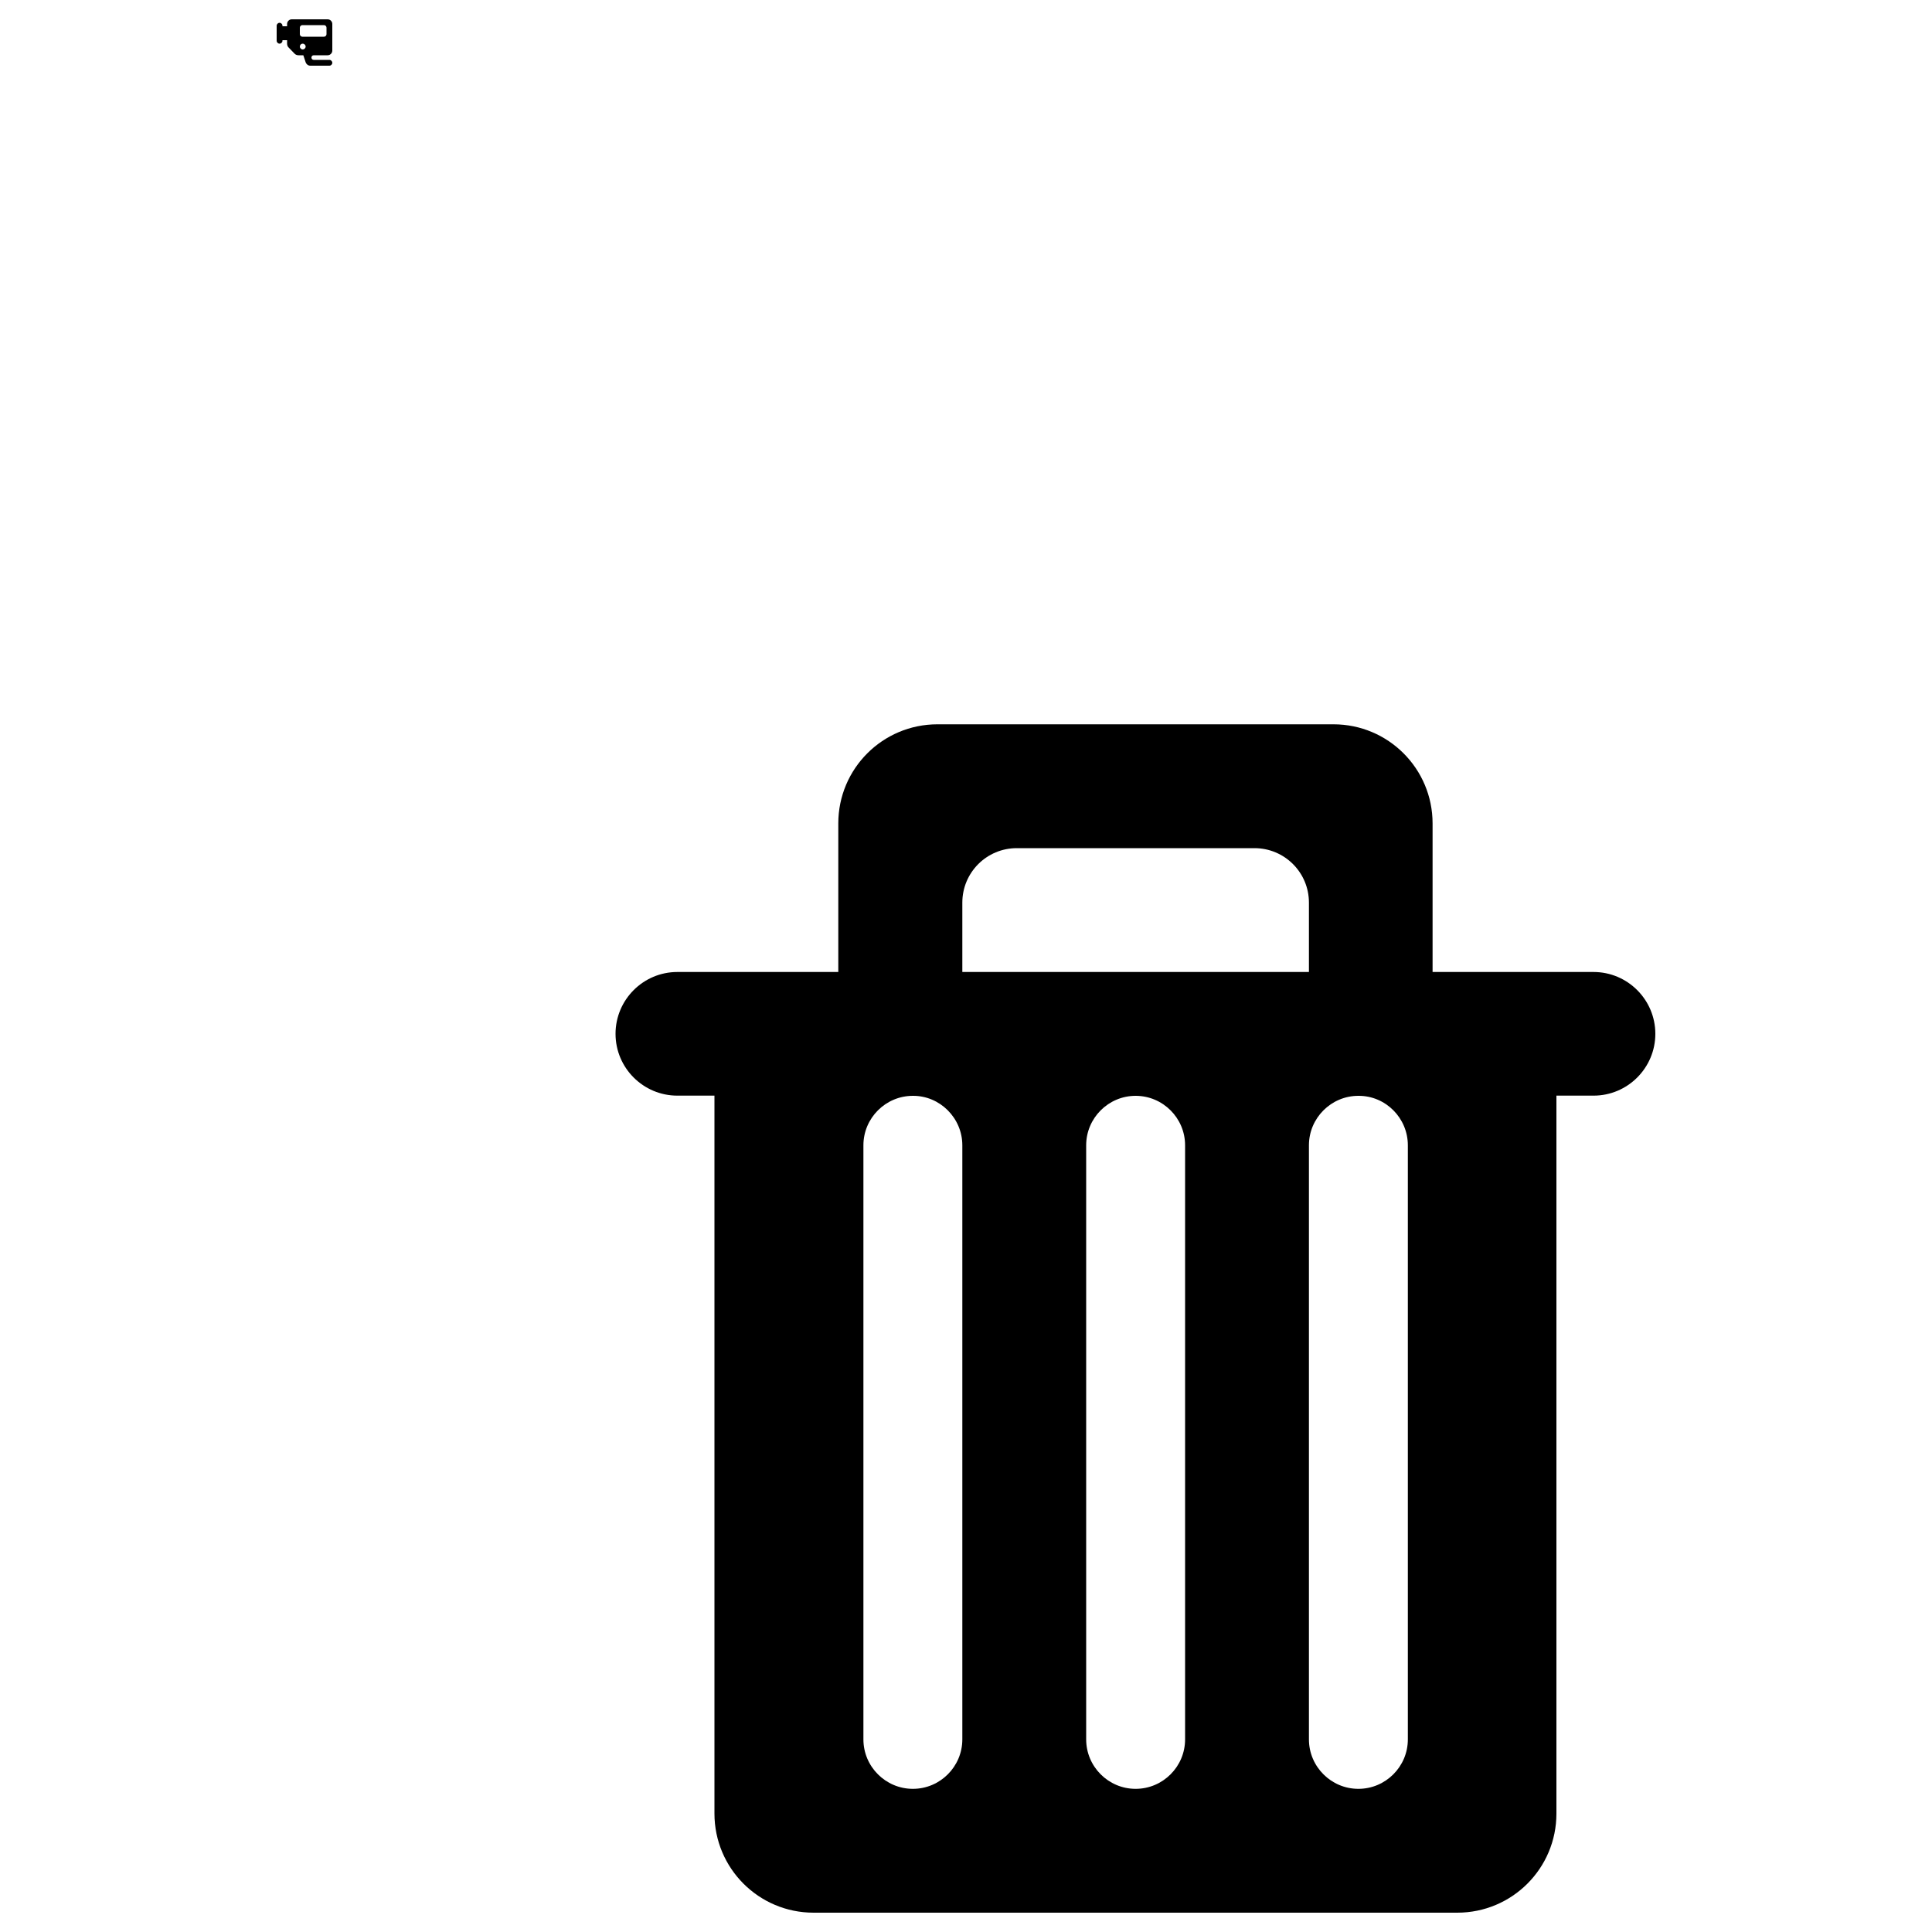<?xml version="1.0" encoding="utf-8"?>
<!-- Svg Vector Icons : http://www.onlinewebfonts.com/icon -->
<!DOCTYPE svg PUBLIC "-//W3C//DTD SVG 1.1//EN" "http://www.w3.org/Graphics/SVG/1.1/DTD/svg11.dtd">
<svg version="1.1" xmlns="http://www.w3.org/2000/svg" xmlns:xlink="http://www.w3.org/1999/xlink" x="0px" y="0px" viewBox="0 0 1000 1000" enable-background="new 0 0 1000 1000" xml:space="preserve">
<g><path d="M148.6,13.6h-2.4v-0.3c0-0.8-0.7-1.5-1.5-1.5c-0.8,0-1.5,0.7-1.5,1.5v7.8c0,0.8,0.7,1.5,1.5,1.5c0.8,0,1.5-0.7,1.5-1.5v-0.3h2.4v1.8c0,0.8,0.3,1.6,0.9,2.1l3,3.1c0.5,0.5,1.2,0.8,2,0.8h2.5l1.2,3.6c0.3,1,1.3,1.8,2.4,1.8h9.9c0.8,0,1.5-0.7,1.5-1.5s-0.7-1.5-1.5-1.5h-8.1c-0.7,0-1.2-0.5-1.2-1.2s0.5-1.2,1.2-1.2h7.2c1.3,0,2.4-1.1,2.4-2.4V12.4c0-1.3-1.1-2.4-2.4-2.4H151c-1.3,0-2.4,1.1-2.4,2.4V13.6z M155.2,17.7v-3.4c0-0.7,0.6-1.3,1.3-1.3h11.2c0.7,0,1.3,0.6,1.3,1.3v3.4c0,0.7-0.6,1.3-1.3,1.3h-11.2C155.8,19,155.2,18.4,155.2,17.7z M156.7,22.6c0.8,0,1.5,0.7,1.5,1.5c0,0.8-0.7,1.5-1.5,1.5c-0.8,0-1.5-0.7-1.5-1.5C155.2,23.3,155.8,22.6,156.7,22.6z"/><path d="M824.8,503.1h-83.3v-76.9c0-28.3-22.9-51.3-51.3-51.3h-205c-28.3,0-51.3,22.9-51.3,51.3v76.9h-83.3c-17.7,0-32,14.4-32,32c0,17.7,14.4,32,32,32h19.2v371.6c0,28.3,22.9,51.3,51.3,51.3h333.2c28.3,0,51.3-22.9,51.3-51.3V567.1h19.2c17.7,0,32-14.4,32-32S842.5,503.1,824.8,503.1z M677.5,503.1H498.1v-35.9c0-15.6,12.6-28.2,28.2-28.2h123c15.6,0,28.2,12.6,28.2,28.2V503.1L677.5,503.1z M498.1,592.8v307.5c0,14.1-11.5,25.6-25.6,25.6c-14.1,0-25.6-11.5-25.6-25.6V592.8c0-14.1,11.5-25.6,25.6-25.6C486.5,567.1,498.1,578.7,498.1,592.8z M613.4,592.8v307.5c0,14.1-11.5,25.6-25.6,25.6s-25.6-11.5-25.6-25.6V592.8c0-14.1,11.5-25.6,25.6-25.6S613.4,578.7,613.4,592.8z M728.7,592.8v307.5c0,14.1-11.5,25.6-25.6,25.6c-14.1,0-25.6-11.5-25.6-25.6V592.8c0-14.1,11.5-25.6,25.6-25.6C717.2,567.1,728.7,578.7,728.7,592.8z"/></g>
</svg>